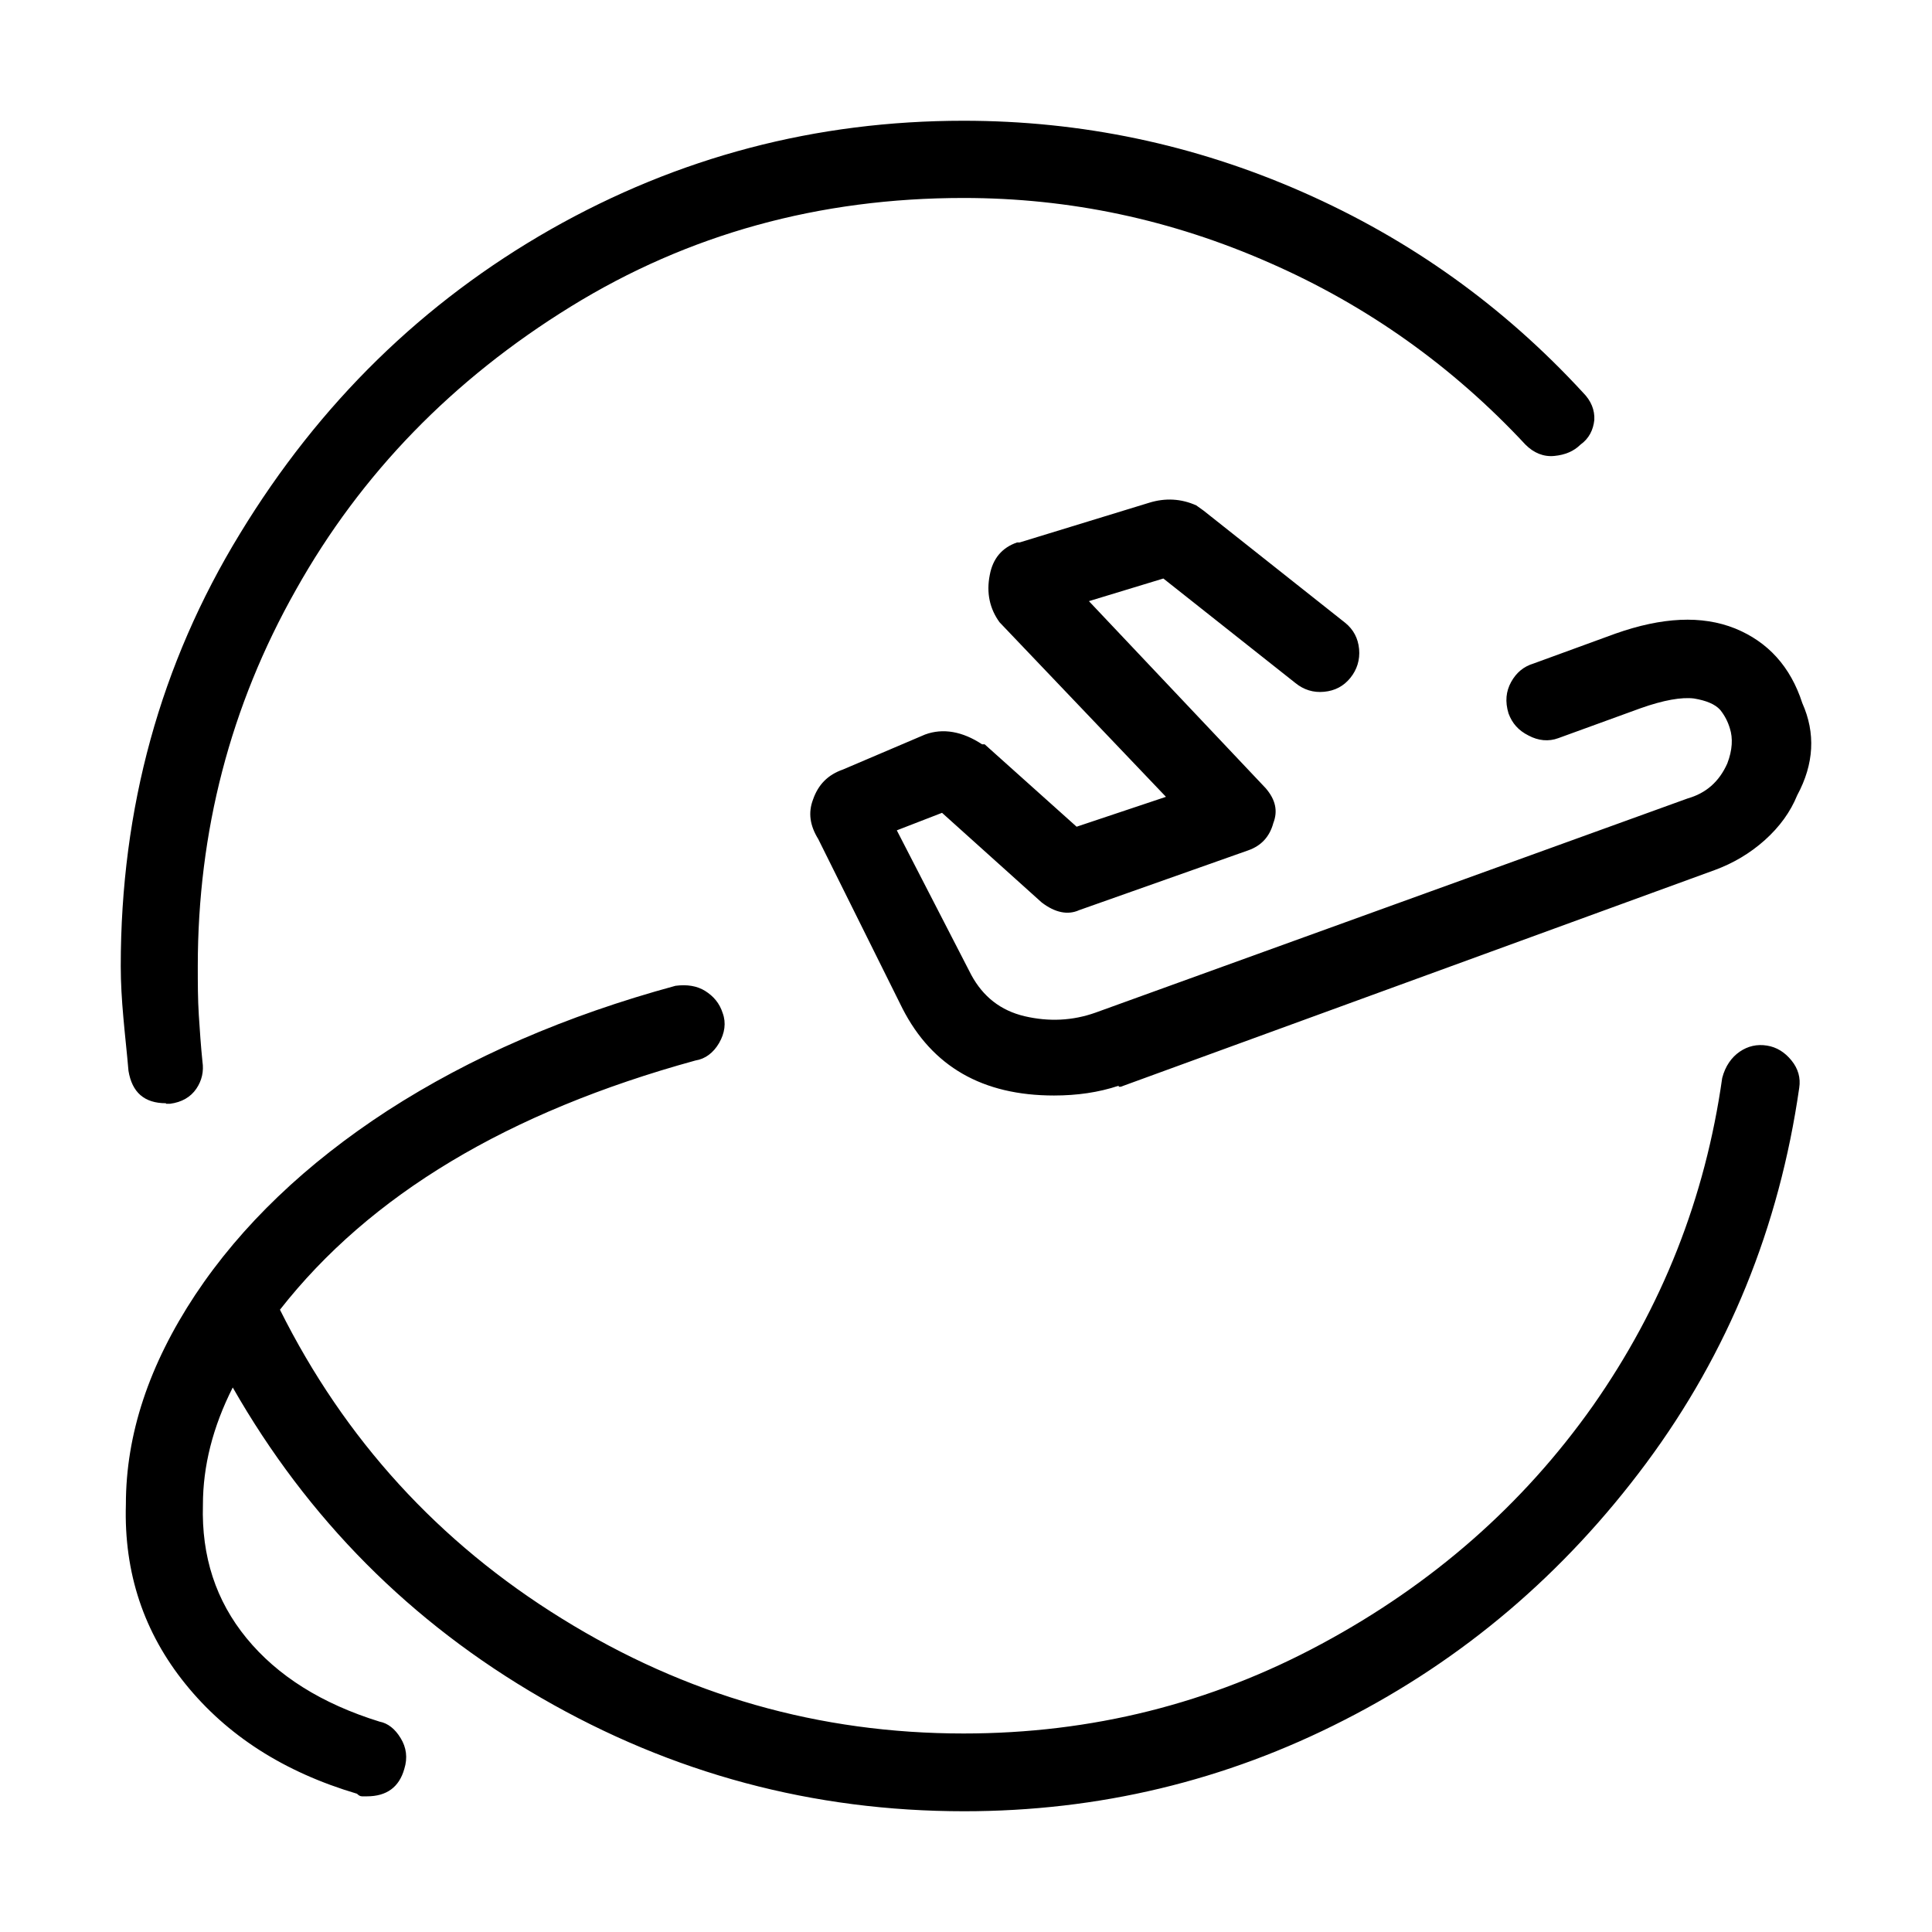<svg xmlns="http://www.w3.org/2000/svg" fill="none" focusable="false" viewBox="0 0 32 32"><path d="M18.529 17.983C18.197 18.094 17.84 18.145 17.457 18.145C16.275 18.145 15.441 17.667 14.948 16.704L13.553 13.898C13.416 13.676 13.382 13.463 13.467 13.241C13.553 12.994 13.714 12.832 13.961 12.746L15.322 12.166C15.62 12.056 15.943 12.115 16.266 12.328H16.309L17.832 13.693L19.312 13.198L16.556 10.307C16.394 10.085 16.334 9.821 16.394 9.522C16.445 9.249 16.598 9.07 16.845 8.985H16.887L19.031 8.328C19.303 8.243 19.567 8.26 19.814 8.371L19.933 8.456L22.281 10.316C22.417 10.426 22.494 10.571 22.511 10.751C22.527 10.93 22.476 11.092 22.366 11.228C22.255 11.365 22.111 11.441 21.932 11.458C21.753 11.476 21.592 11.424 21.456 11.313L19.269 9.582L18.036 9.957L20.962 13.053C21.132 13.249 21.166 13.437 21.09 13.633C21.03 13.855 20.894 14.008 20.673 14.085L17.874 15.075C17.687 15.16 17.474 15.117 17.253 14.947L15.603 13.463L14.854 13.753L16.088 16.149C16.283 16.508 16.573 16.738 16.972 16.832C17.372 16.925 17.764 16.908 18.146 16.772L27.955 13.224C28.253 13.139 28.474 12.951 28.61 12.644C28.695 12.422 28.704 12.226 28.652 12.064C28.619 11.953 28.567 11.851 28.491 11.757C28.406 11.663 28.261 11.603 28.057 11.569C27.853 11.544 27.555 11.595 27.172 11.731L25.811 12.226C25.65 12.286 25.479 12.269 25.318 12.183C25.148 12.098 25.046 11.979 24.986 11.817C24.926 11.62 24.944 11.45 25.029 11.296C25.114 11.143 25.233 11.04 25.403 10.989L26.756 10.495C27.53 10.222 28.185 10.188 28.738 10.409C29.282 10.631 29.656 11.04 29.852 11.646C30.073 12.141 30.048 12.652 29.767 13.173C29.656 13.446 29.478 13.693 29.231 13.915C28.984 14.136 28.704 14.299 28.406 14.409L18.563 18H18.529V17.983ZM15.969 30C13.467 30 11.136 29.377 8.967 28.124C6.798 26.87 5.097 25.156 3.855 22.981C3.523 23.637 3.361 24.286 3.361 24.925C3.336 25.778 3.574 26.512 4.084 27.134C4.595 27.757 5.326 28.218 6.288 28.516C6.424 28.542 6.543 28.635 6.636 28.789C6.73 28.942 6.755 29.113 6.696 29.301C6.611 29.599 6.407 29.753 6.075 29.753H5.998C5.964 29.753 5.939 29.736 5.913 29.71C4.705 29.352 3.761 28.746 3.072 27.893C2.383 27.041 2.051 26.051 2.085 24.917C2.085 23.757 2.468 22.605 3.234 21.446C3.999 20.294 5.071 19.271 6.424 18.392C7.785 17.514 9.367 16.823 11.188 16.328C11.375 16.303 11.545 16.328 11.681 16.414C11.817 16.499 11.919 16.618 11.97 16.78C12.03 16.942 12.004 17.113 11.911 17.275C11.817 17.437 11.681 17.54 11.519 17.565C8.414 18.418 6.126 19.791 4.637 21.693C5.709 23.842 7.266 25.548 9.308 26.81C11.358 28.081 13.57 28.712 15.96 28.712C18.078 28.712 20.052 28.218 21.889 27.228C23.727 26.239 25.224 24.925 26.381 23.288C27.53 21.65 28.244 19.842 28.525 17.855C28.576 17.659 28.678 17.514 28.814 17.42C28.95 17.326 29.103 17.292 29.265 17.318C29.427 17.343 29.563 17.429 29.673 17.565C29.784 17.701 29.826 17.855 29.801 18.017C29.469 20.328 28.627 22.401 27.266 24.235C25.905 26.068 24.237 27.484 22.264 28.49C20.299 29.497 18.197 30 15.969 30ZM2.749 18.273C2.391 18.273 2.187 18.094 2.128 17.736C2.102 17.429 2.068 17.139 2.043 16.849C2.017 16.559 2 16.277 2 16.004C2 13.386 2.655 10.998 3.974 8.84C5.292 6.674 7.011 5.002 9.12 3.8C11.239 2.597 13.518 2 15.96 2C17.908 2 19.78 2.392 21.566 3.177C23.353 3.962 24.901 5.07 26.22 6.503C26.356 6.64 26.415 6.793 26.407 6.955C26.39 7.117 26.322 7.262 26.177 7.365C26.066 7.475 25.922 7.535 25.743 7.552C25.564 7.569 25.403 7.501 25.267 7.365C24.059 6.068 22.646 5.062 21.03 4.354C19.405 3.638 17.721 3.279 15.96 3.279C13.57 3.279 11.4 3.876 9.452 5.079C7.504 6.281 5.981 7.842 4.901 9.77C3.812 11.697 3.276 13.778 3.276 16.004C3.276 16.277 3.276 16.55 3.293 16.814C3.31 17.079 3.327 17.326 3.353 17.582C3.378 17.744 3.344 17.898 3.251 18.034C3.157 18.171 3.012 18.256 2.817 18.282H2.749V18.273Z" fill="currentColor"></path></svg>